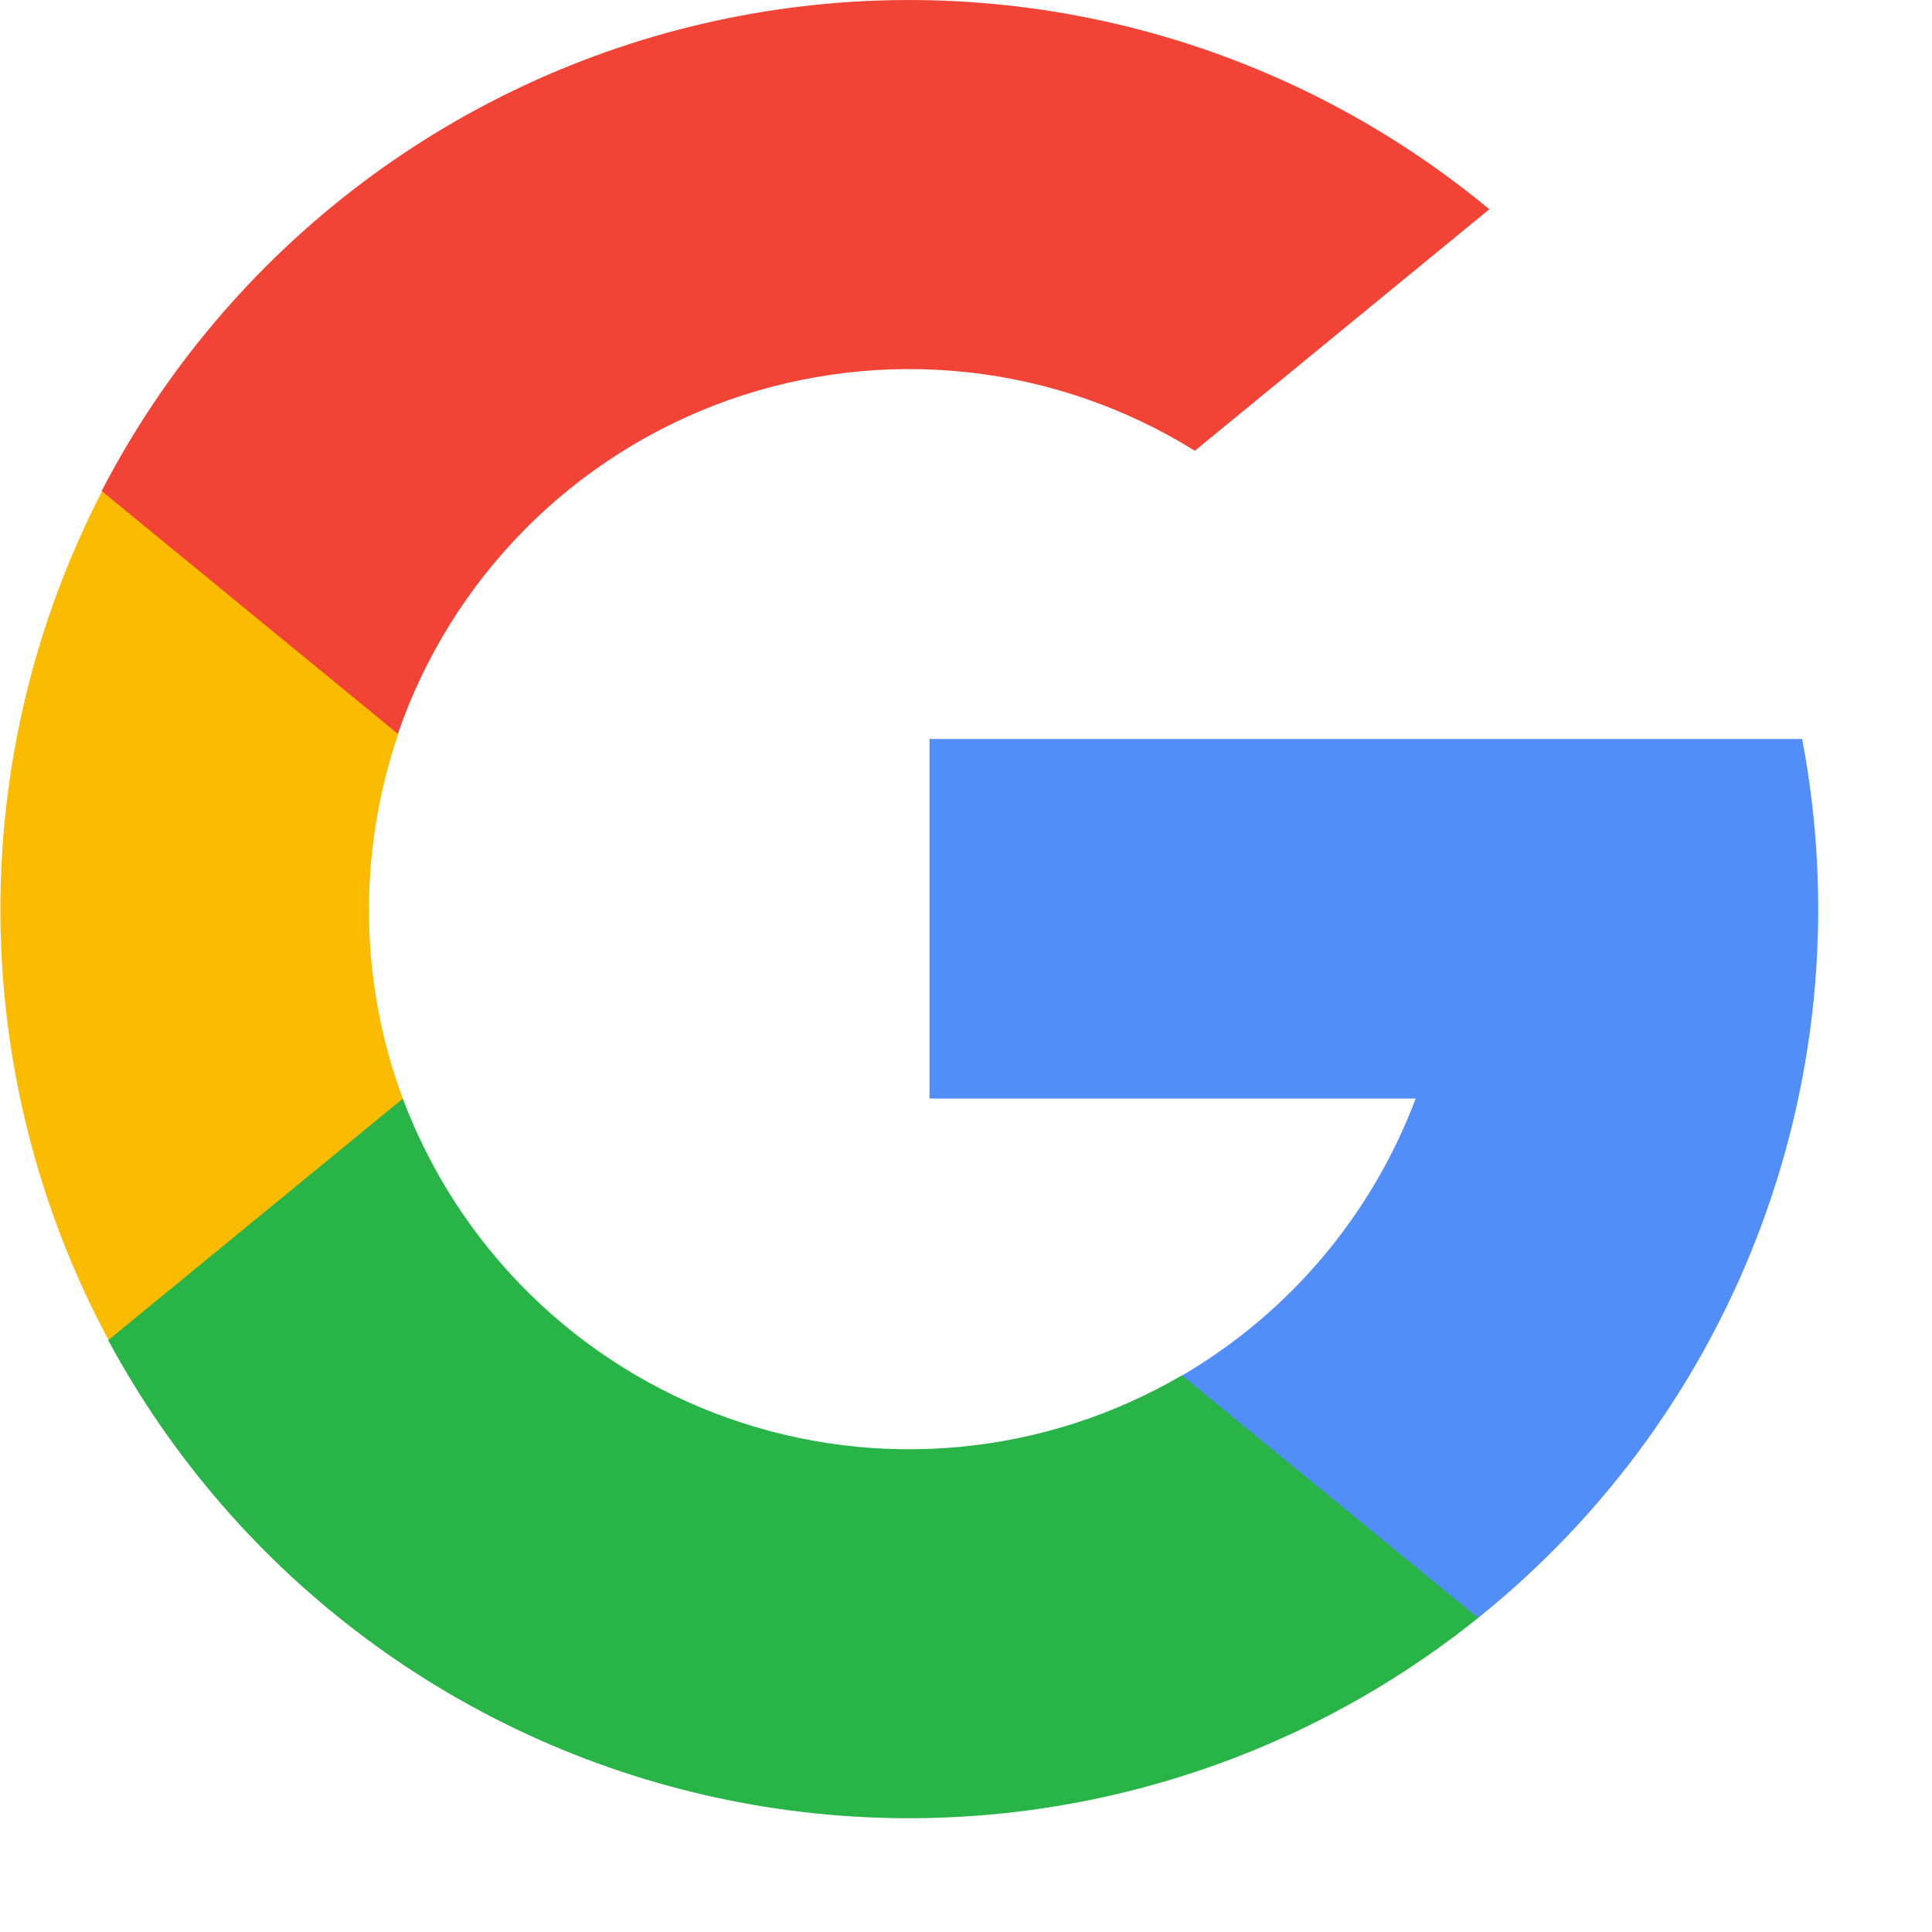 <svg width="32" height="32" viewBox="0 0 32 32" fill="none" xmlns="http://www.w3.org/2000/svg" xmlns:xlink="http://www.w3.org/1999/xlink">
<path d="M6.674,18.199L5.626,22.113L1.8,22.199C0.641,20.04 0.026,17.632 0.007,15.182C-0.013,12.733 0.565,10.315 1.69,8.139L5.1,8.765L6.594,12.165C5.922,14.13 5.951,16.268 6.678,18.215L6.674,18.199Z" fill="#FBBB00"/>
<path d="M29.85,12.244C30.361,14.929 30.131,17.702 29.185,20.266C28.24,22.83 26.614,25.088 24.482,26.798L20.186,26.578L19.586,22.778C21.36,21.739 22.724,20.121 23.448,18.196L15.396,18.196L15.396,12.24L29.86,12.24L29.85,12.244Z" fill="#518EF8"/>
<path d="M24.482,26.798C22.759,28.182 20.753,29.169 18.606,29.69C16.46,30.212 14.224,30.254 12.059,29.815C9.894,29.376 7.852,28.467 6.077,27.15C4.303,25.834 2.84,24.143 1.792,22.198L6.672,18.198C7.131,19.419 7.85,20.525 8.781,21.439C9.711,22.352 10.83,23.052 12.059,23.488C13.288,23.925 14.597,24.087 15.896,23.965C17.194,23.843 18.45,23.438 19.576,22.78L24.482,26.798Z" fill="#28B446"/>
<path d="M24.668,3.466L19.79,7.466C18.647,6.755 17.359,6.31 16.021,6.165C14.682,6.02 13.329,6.179 12.06,6.629C10.792,7.08 9.641,7.811 8.694,8.767C7.747,9.724 7.028,10.881 6.59,12.154L1.684,8.132C2.719,6.135 4.188,4.395 5.983,3.04C7.779,1.684 9.855,0.749 12.06,0.301C14.264,-0.146 16.541,-0.094 18.723,0.453C20.905,1.001 22.936,2.031 24.668,3.466Z" fill="#F14336"/>
</svg>
